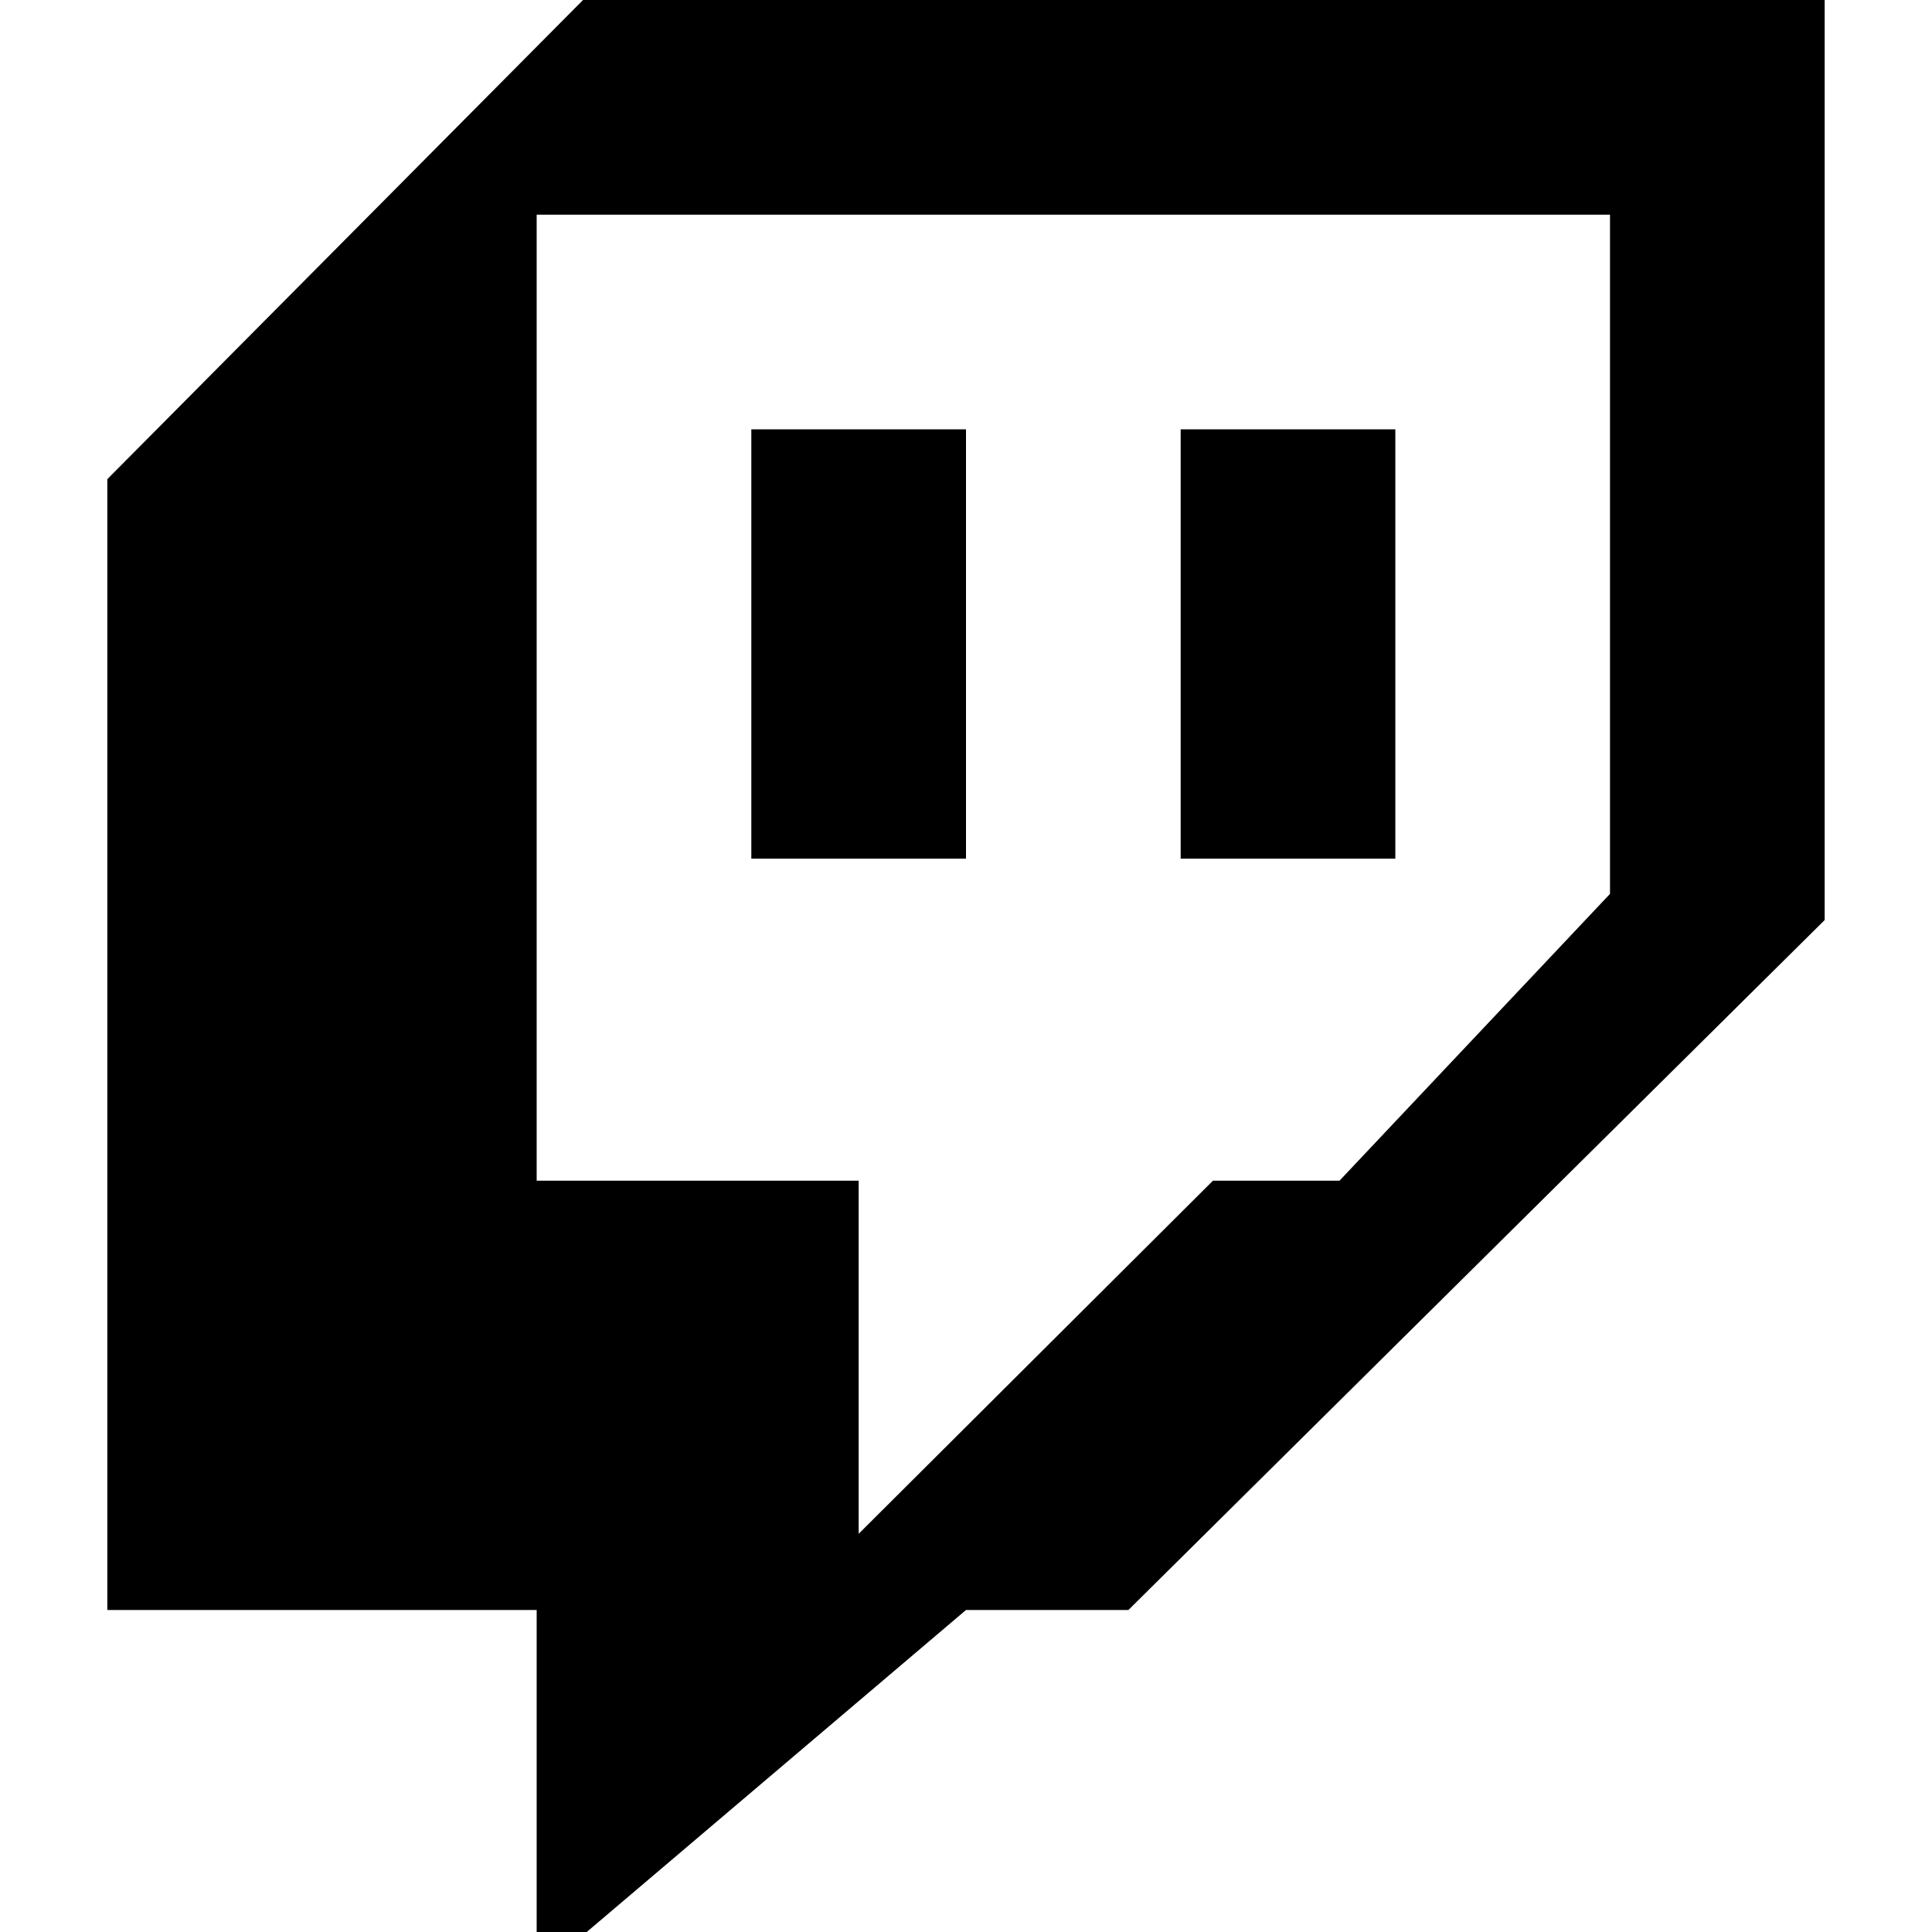 <?xml version="1.0" encoding="UTF-8" standalone="no"?><!DOCTYPE svg PUBLIC "-//W3C//DTD SVG 1.1//EN" "http://www.w3.org/Graphics/SVG/1.1/DTD/svg11.dtd"><svg width="18px" height="18px" version="1.1" xmlns="http://www.w3.org/2000/svg" xmlns:xlink="http://www.w3.org/1999/xlink" xml:space="preserve" xmlns:serif="http://www.serif.com/" style="fill-rule:evenodd;clip-rule:evenodd;stroke-linecap:square;stroke-miterlimit:2;"><path d="M5.432,0L1,4.464L1,15L5,15L5,18.396L9,15L10.513,15L17,8.572L17,0L5.432,0ZM15,8.328L12.48,11L11.301,11L8,14.29L8,11L5,11L5,2L15,2L15,8.328Z" style="fill-rule:nonzero;"/><path d="M8,5L8,7" style="fill:none;stroke:#000;stroke-width:2px;"/><path d="M12,5L12,7" style="fill:none;stroke:#000;stroke-width:2px;"/></svg>